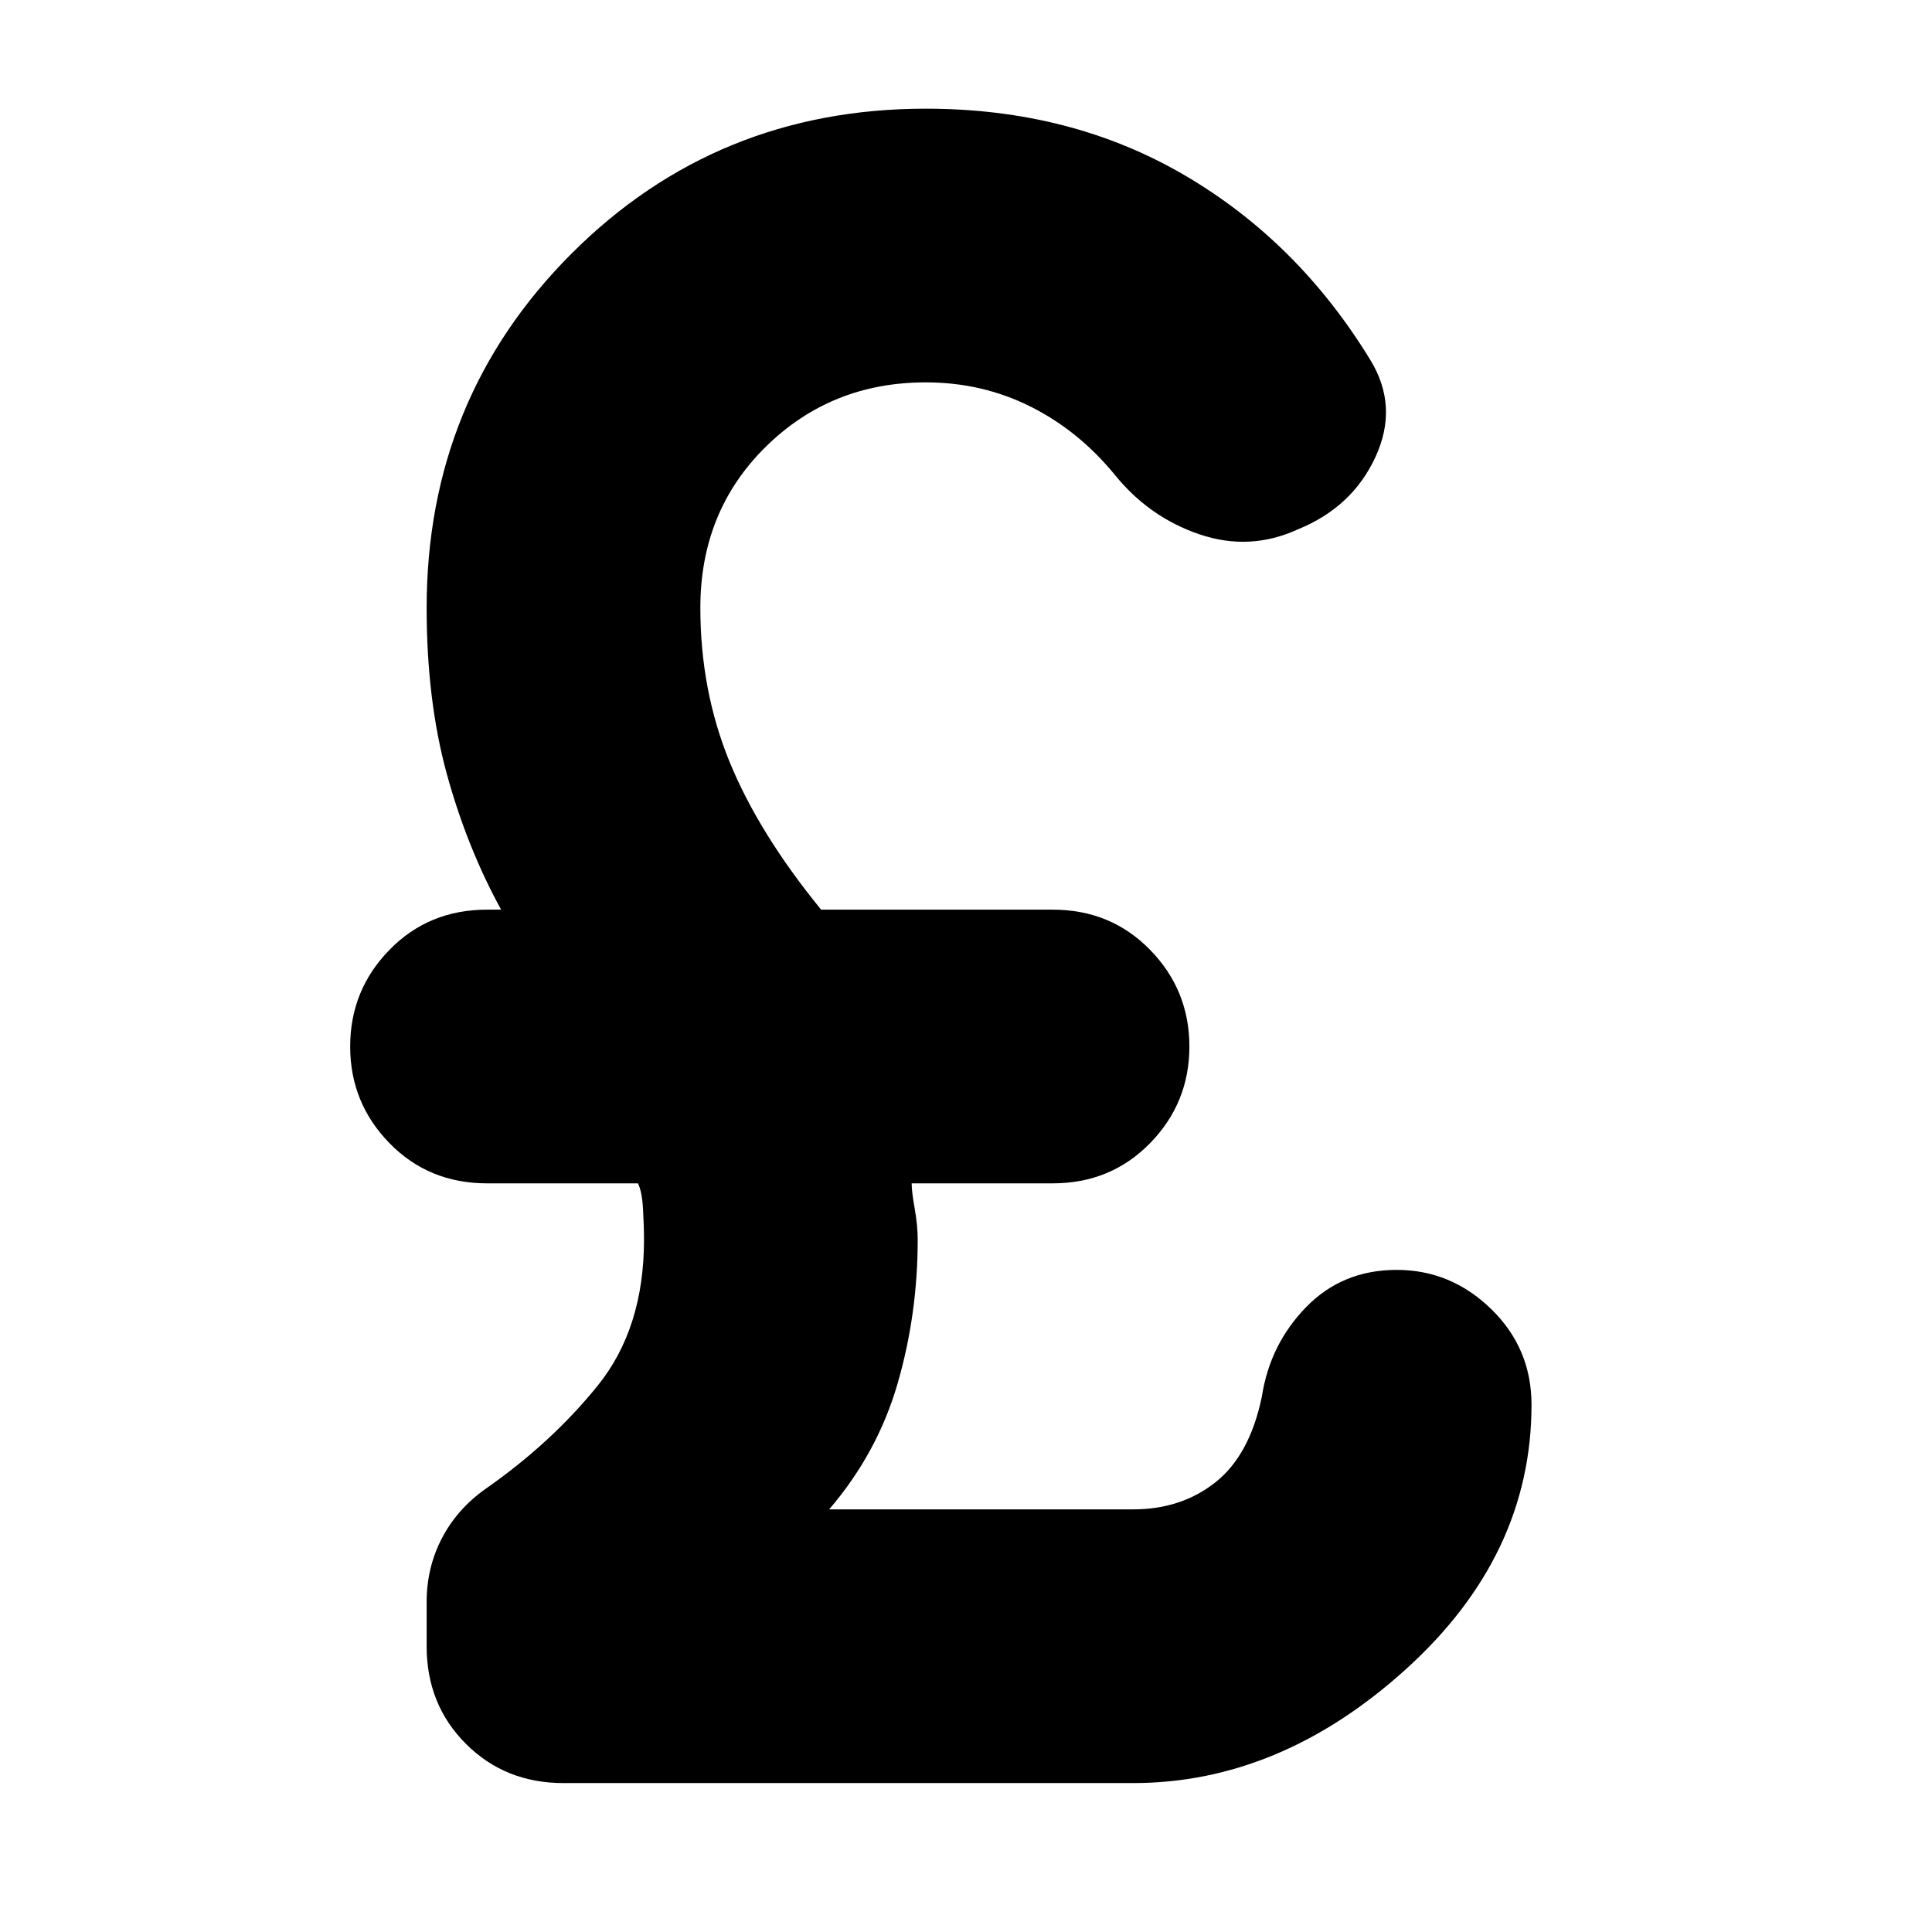 <svg xmlns="http://www.w3.org/2000/svg" height="24" viewBox="0 -960 960 960" width="24"><path d="M280-74q-29 0-48.5-19.5T212-142v-22q0-17 7.5-31.5T241-220q33-23 56-51.5t23-72.5q0-7-.5-15.5T317-372h-75q-29 0-48.5-20T174-440q0-28 19.5-48t48.5-20h7q-17-31-27-67.5T212-658q0-104 72-176t176-72q72 0 128.5 33t92.5 92q14 23 2.5 48T645-697q-24 11-49 2.5T554-724q-18-22-42-34t-52-12q-47 0-79.5 32T348-658q0 41 14.5 76.5T408-508h115q29 0 48.5 20t19.5 48q0 28-19.5 48T523-372h-70q0 4 1.5 12.5T456-344q0 37-10 71.5T412-210h151q24 0 41-13.5t23-42.5q4-26 22-44.5t45-18.5q27 0 47 19.5t20 47.5q0 75-62.5 131.5T563-74H280Z"/></svg>